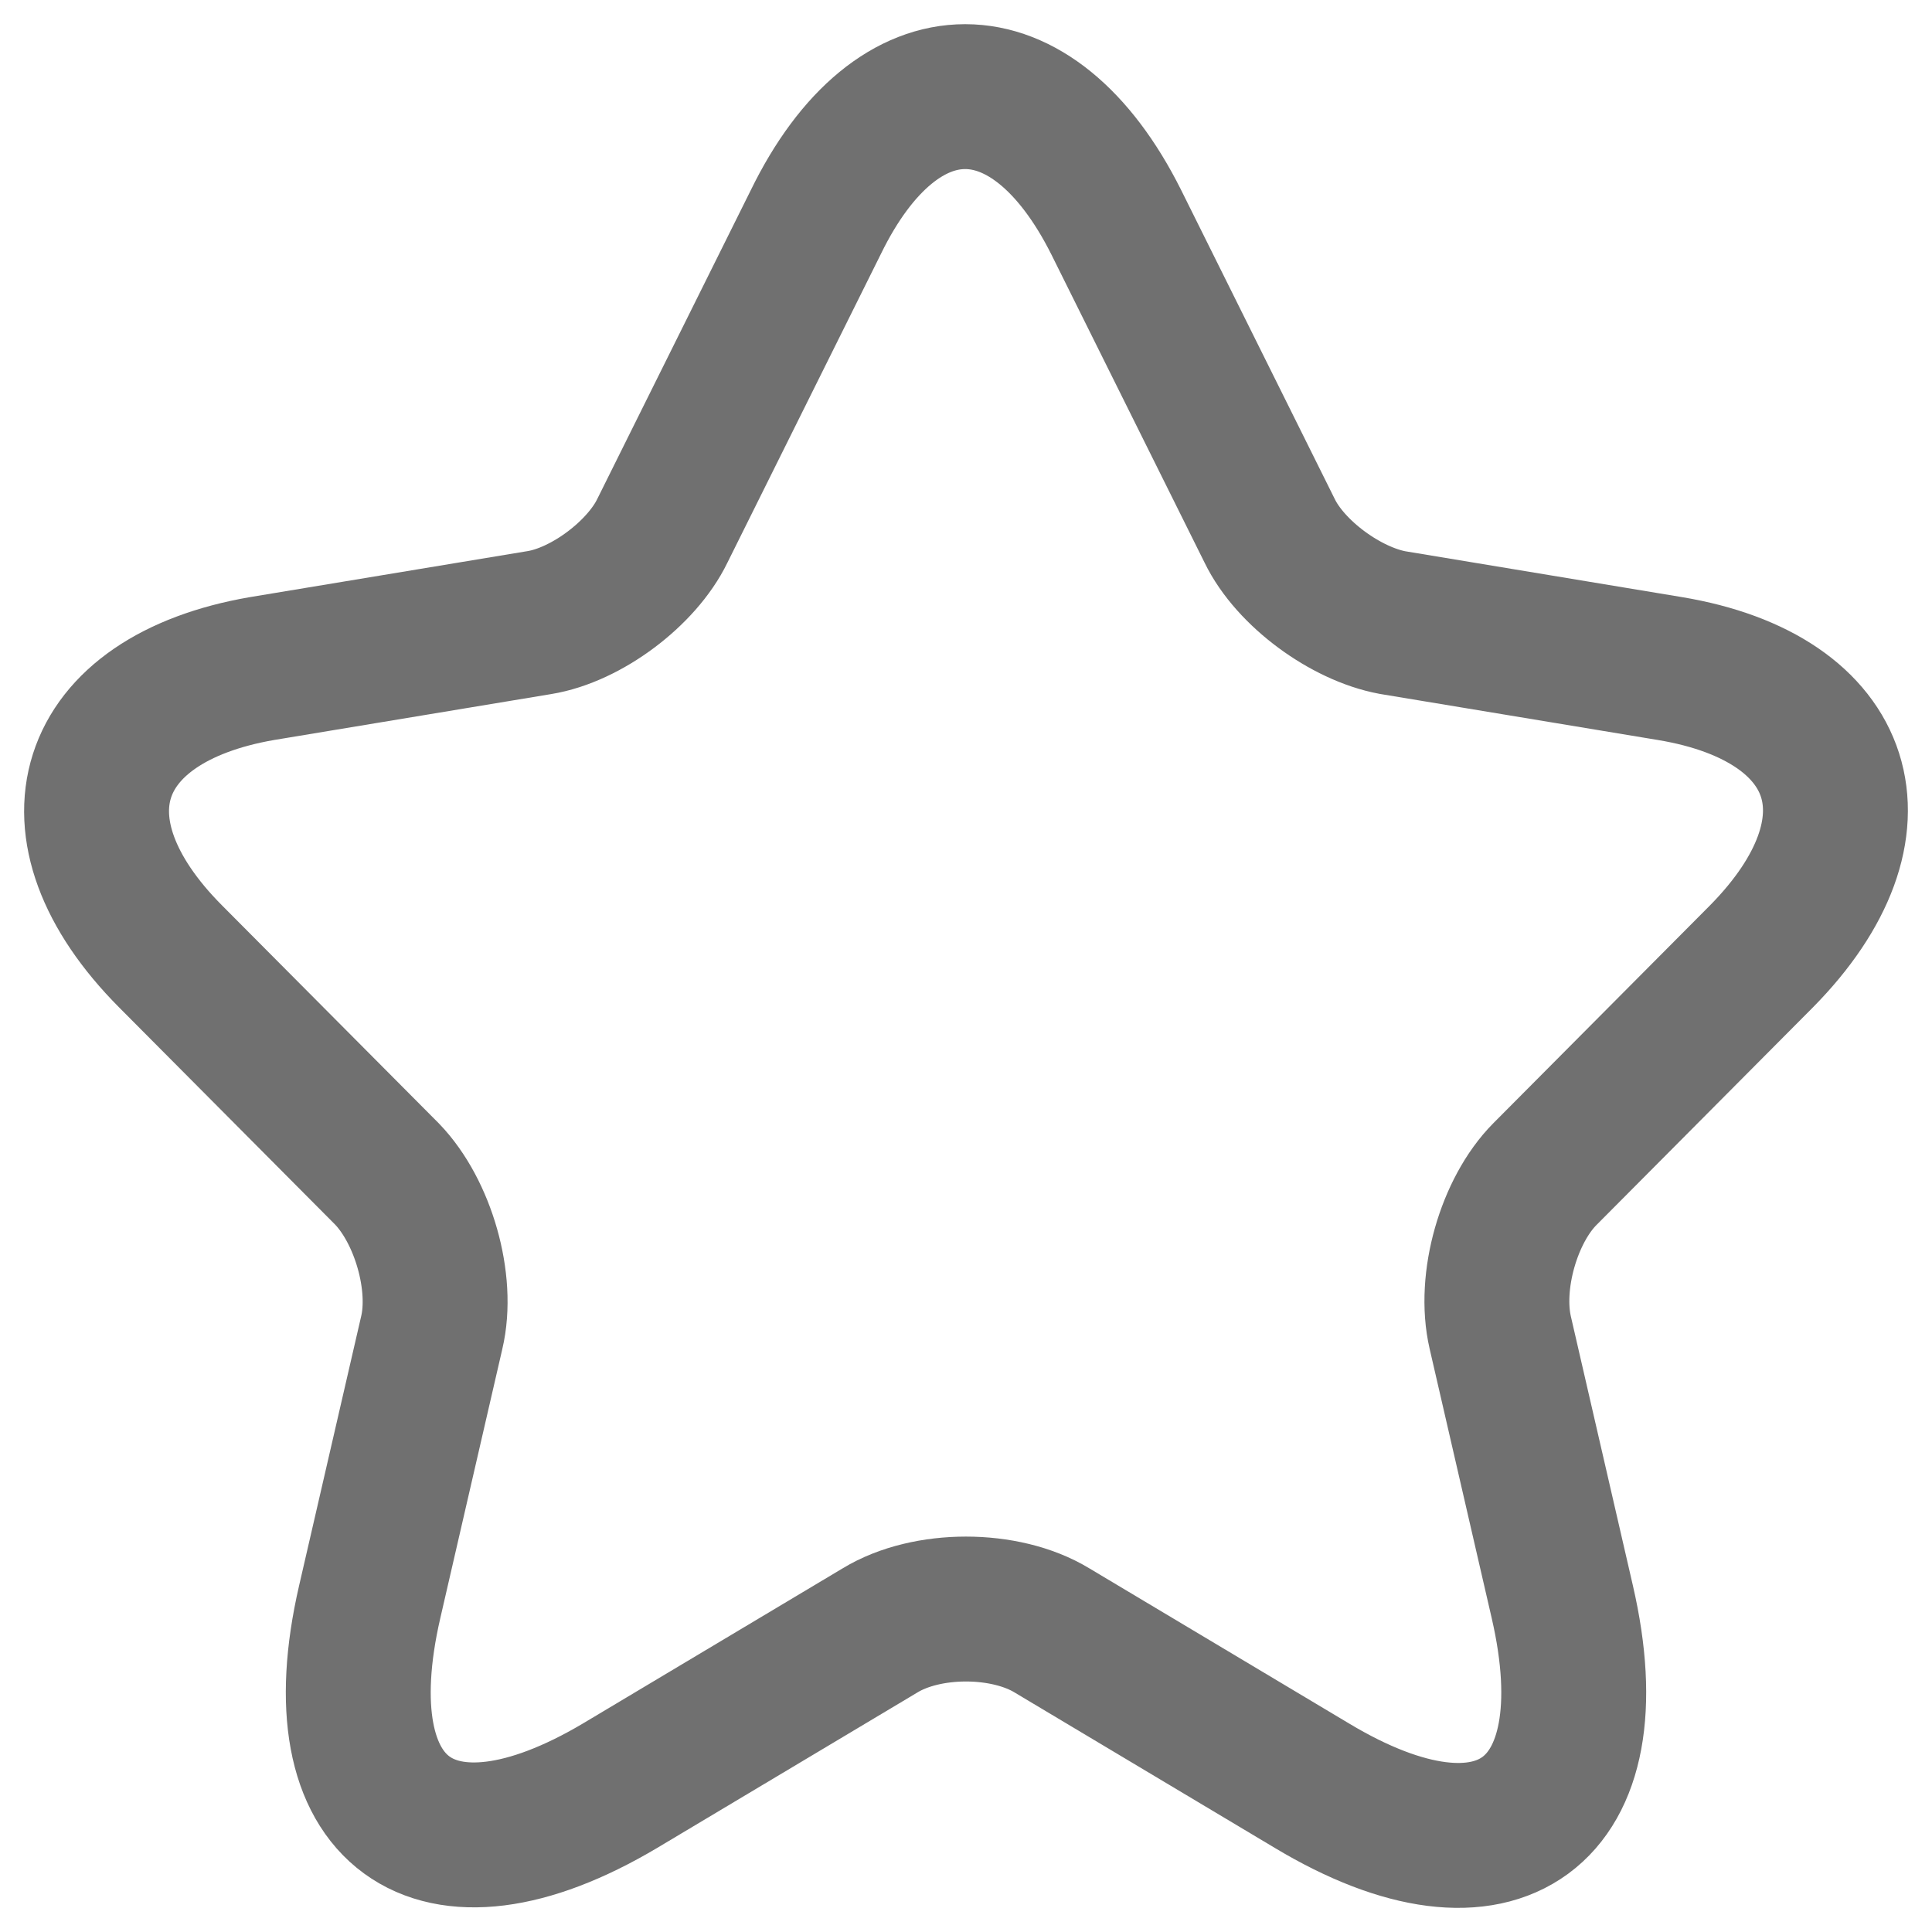 <svg width="20" height="20" viewBox="0 0 20 20" fill="none" xmlns="http://www.w3.org/2000/svg">
<path d="M11.555 2.3L13.143 5.494C13.357 5.936 13.931 6.355 14.416 6.445L17.288 6.921C19.125 7.227 19.553 8.564 18.235 9.9L15.993 12.154C15.621 12.528 15.407 13.264 15.531 13.797L16.173 16.583C16.68 18.781 15.508 19.642 13.582 18.486L10.89 16.878C10.405 16.583 9.594 16.583 9.11 16.878L6.418 18.486C4.491 19.63 3.32 18.781 3.827 16.583L4.469 13.797C4.593 13.276 4.379 12.54 4.007 12.154L1.765 9.9C0.447 8.575 0.875 7.238 2.712 6.921L5.584 6.445C6.069 6.366 6.643 5.936 6.857 5.494L8.445 2.3C9.29 0.567 10.687 0.567 11.555 2.3Z" stroke="#707070" stroke-width="1.5" stroke-linecap="round" stroke-linejoin="round"/>
</svg>
